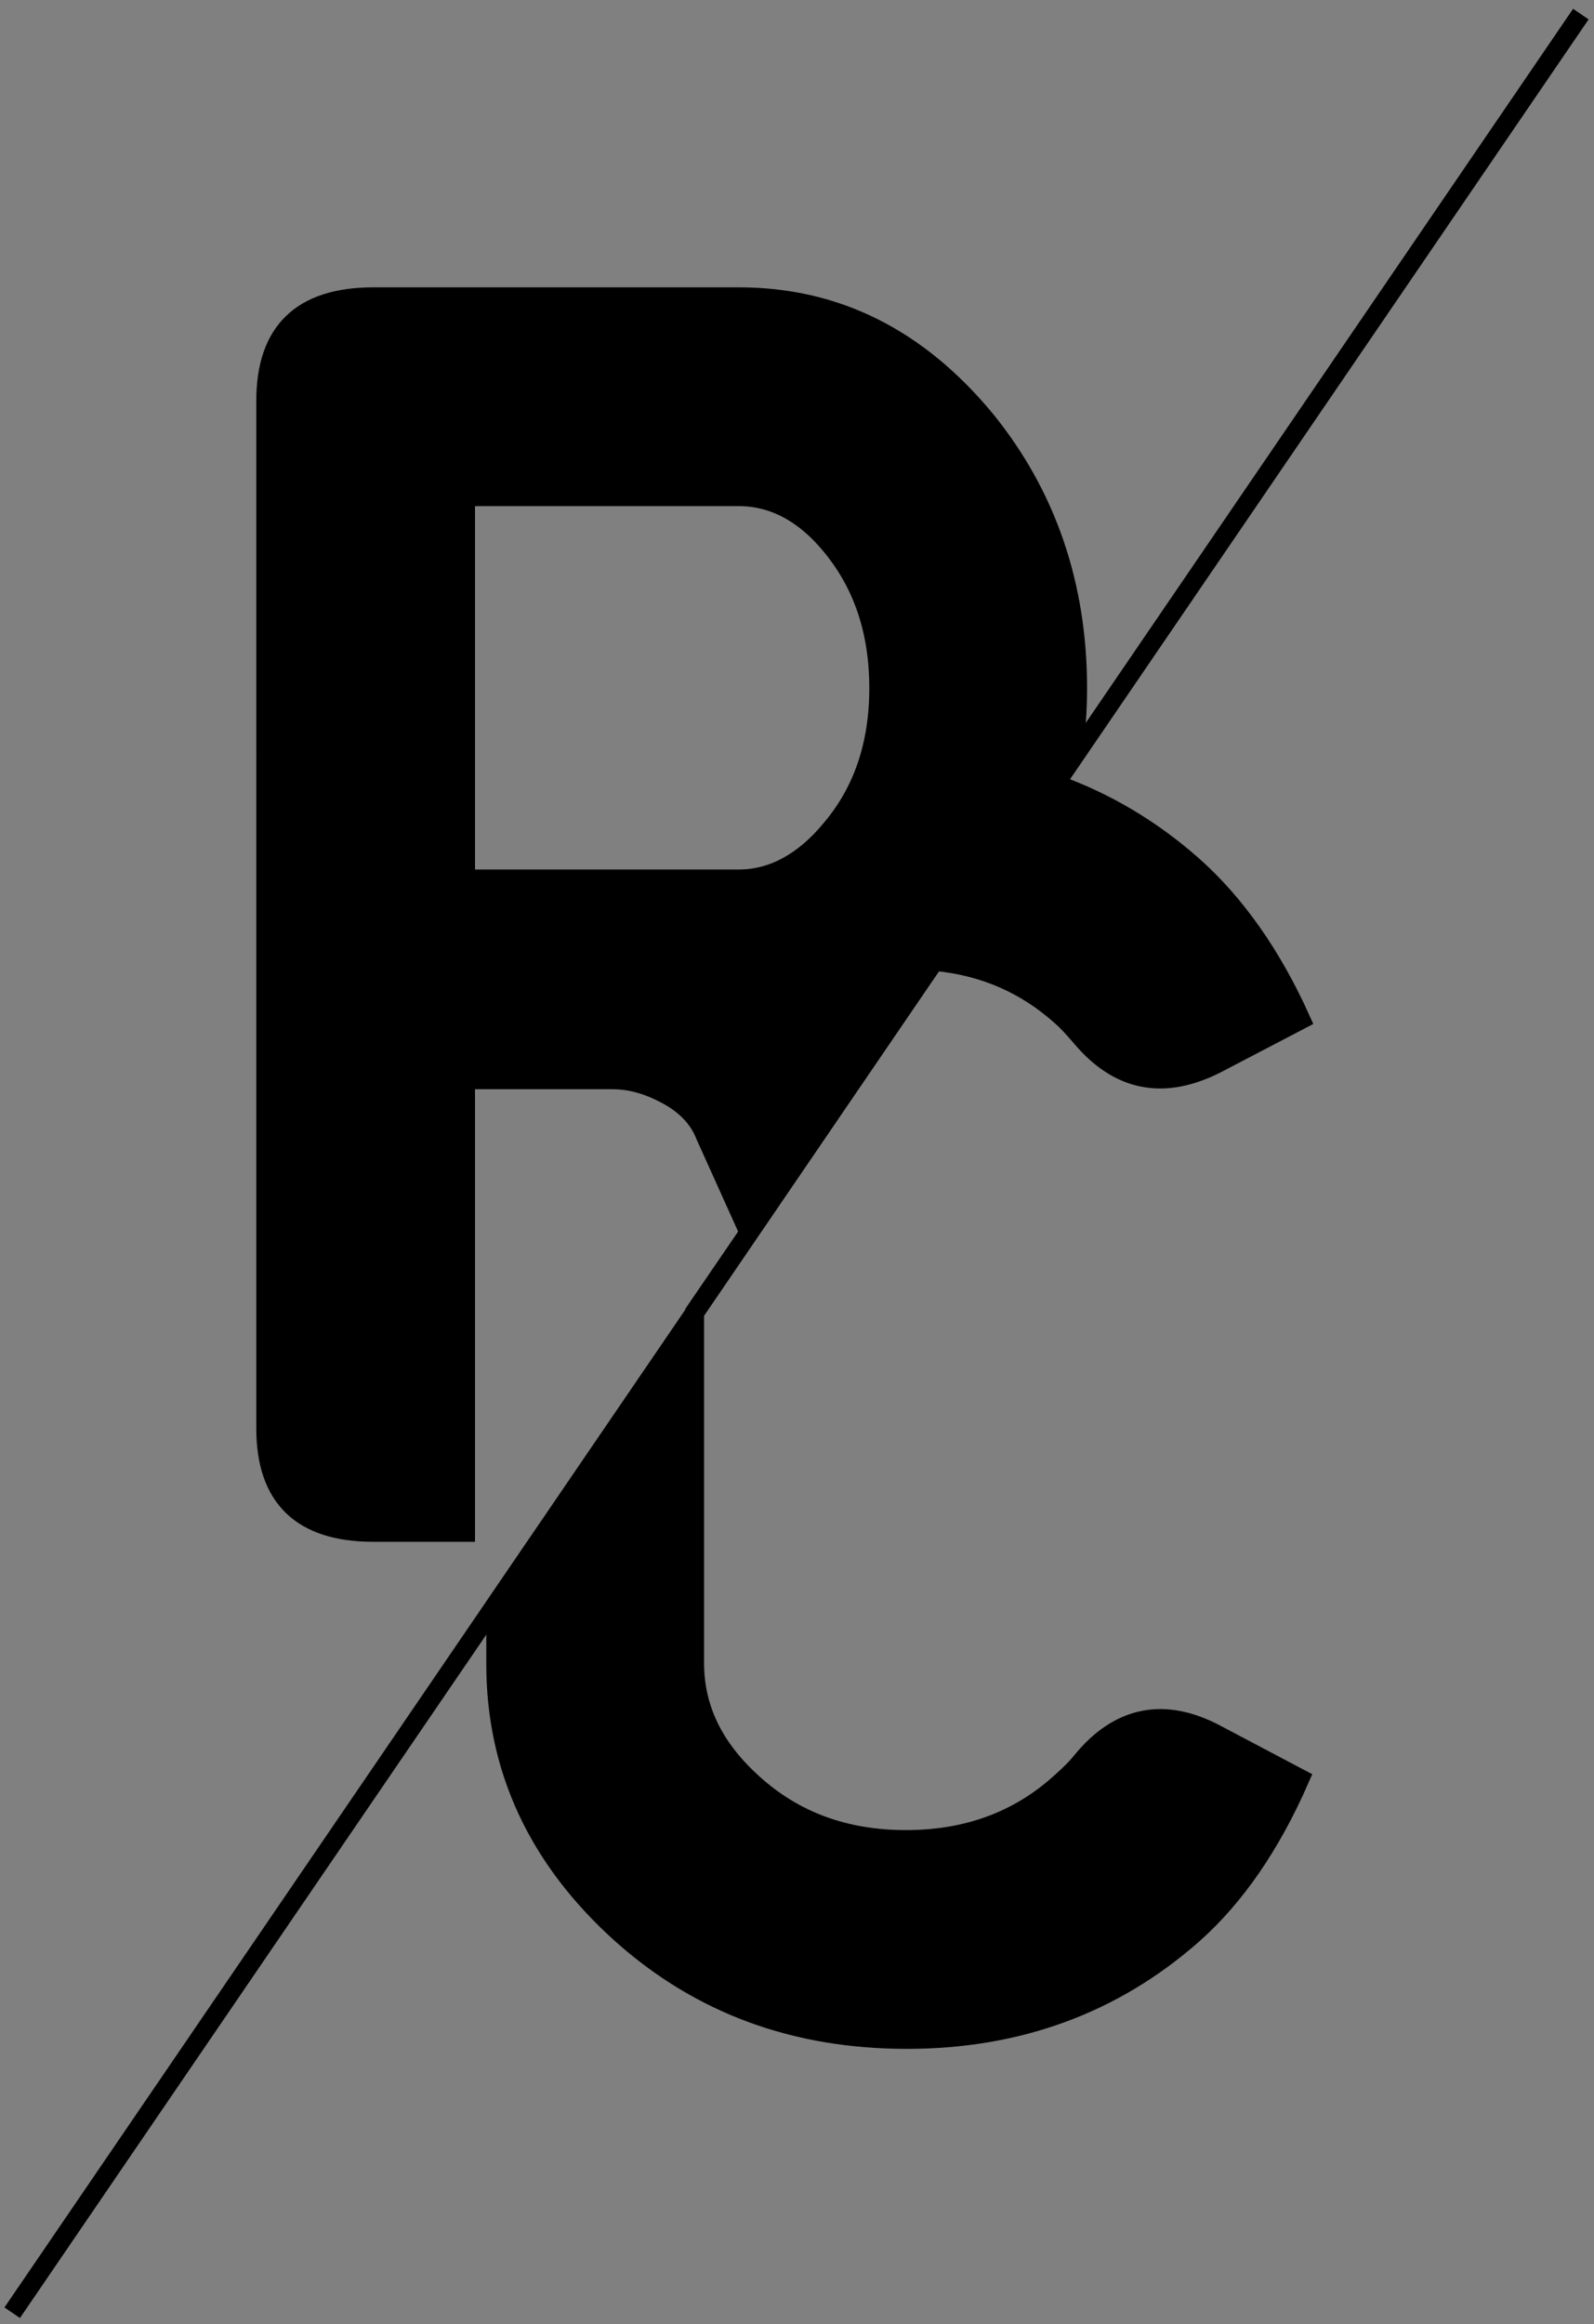 <?xml version="1.0" encoding="utf-8"?>
<!-- Generator: Adobe Illustrator 18.1.1, SVG Export Plug-In . SVG Version: 6.00 Build 0)  -->
<svg version="1.1" id="Layer_1" xmlns="http://www.w3.org/2000/svg" xmlns:xlink="http://www.w3.org/1999/xlink" x="0px" y="0px"
	 viewBox="0 0 169.8 247.5" style="enable-background:new 0 0 169.8 247.5;" xml:space="preserve">
<rect x="0" y="0" width="169.8" height="247.5" fill="#808080" stroke="none"/>
<style type="text/css">
	.st0{fill:none;stroke:#000000;stroke-width:2;stroke-miterlimit:10;}
	.st1{fill:#FFFFFF;}
</style>
<g>
	<path d="M78.7,31.6c10.4,0,19.1,4.4,26.3,13.1c6.5,8,9.8,17.6,9.8,28.6c0,2.5-0.2,4.9-0.5,7.2c0,0,0,0.1,0,0.1l-20.3,29.6l-14.3,21
		l0-0.1l-4.6-10.2c-0.7-1.8-2.1-3.2-3.9-4.2c-2-1.1-3.9-1.7-6-1.7H49.6v48.2h-9.8c-7.7,0-11.5-3.7-11.5-11.1V42.7
		c0-7.4,3.8-11.1,11.5-11.1H78.7z M49.6,93.6h29.1c3.6,0,6.9-1.8,9.8-5.3c3.4-4,5.1-9,5.1-15c0-6.1-1.7-11.1-5.1-15.2
		c-2.8-3.4-6.1-5.2-9.8-5.2H49.6V93.6z"/>
	<g>
		<path class="st0" d="M78.7,31.6c10.4,0,19.1,4.4,26.3,13.1c6.5,8,9.8,17.6,9.8,28.6c0,2.5-0.2,4.9-0.5,7.2c0,0,0,0.1,0,0.1
			l-20.3,29.6l-14.3,21l0-0.1l-4.6-10.2c-0.7-1.8-2.1-3.2-3.9-4.2c-2-1.1-3.9-1.7-6-1.7H49.6v48.2h-9.8c-7.7,0-11.5-3.7-11.5-11.1
			V42.7c0-7.4,3.8-11.1,11.5-11.1H78.7z"/>
		<path class="st0" d="M49.6,93.6h29.1c3.6,0,6.9-1.8,9.8-5.3c3.4-4,5.1-9,5.1-15c0-6.1-1.7-11.1-5.1-15.2c-2.8-3.4-6.1-5.2-9.8-5.2
			H49.6V93.6z"/>
	</g>
</g>
<g id="letter_c">
	<path d="M74,177.1c0,4.9,2.1,9.1,6.2,12.8c4.4,4,9.8,6,16.3,6c6.5,0,12-2,16.5-6.1c0.9-0.8,1.6-1.5,2.1-2.1c4-5,8.9-6,14.5-3
		l8.9,4.7c-3.1,7.1-6.9,12.6-11.4,16.6c-8.5,7.5-18.7,11.2-30.5,11.2c-11.9,0-22-3.7-30.4-11.2c-8.9-8-13.4-17.6-13.4-28.8V171v-0.1
		l59.6-87.4c0,0,0,0,0.1,0c5.3,1.9,10.2,4.8,14.6,8.7c4.5,4,8.4,9.5,11.5,16.4l-9,4.7c-5.7,2.9-10.5,1.9-14.5-2.9
		c-0.7-0.8-1.4-1.6-2.1-2.2c-3.7-3.3-8.1-5.3-13.4-5.8c0,0-0.1,0-0.1,0L74,139.7v0.1V177.1z"/>
	<g>
		<path class="st0" d="M74,177.1c0,4.9,2.1,9.1,6.2,12.8c4.4,4,9.8,6,16.3,6c6.5,0,12-2,16.5-6.1c0.9-0.8,1.6-1.5,2.1-2.1
			c4-5,8.9-6,14.5-3l8.9,4.7c-3.1,7.1-6.9,12.6-11.4,16.6c-8.5,7.5-18.7,11.2-30.5,11.2c-11.9,0-22-3.7-30.4-11.2
			c-8.9-8-13.4-17.6-13.4-28.8V171v-0.1l59.6-87.4c0,0,0,0,0.1,0c5.3,1.9,10.2,4.8,14.6,8.7c4.5,4,8.4,9.5,11.5,16.4l-9,4.7
			c-5.7,2.9-10.5,1.9-14.5-2.9c-0.7-0.8-1.4-1.6-2.1-2.2c-3.7-3.3-8.1-5.3-13.4-5.8c0,0-0.1,0-0.1,0L74,139.7v0.1V177.1z"/>
	</g>
</g>
<g id="line">
	<path class="st1" d="M1.3,246.3L168.4,1.5L1.3,246.3z"/>
	<path class="st0" d="M1.3,246.3L168.4,1.5L1.3,246.3z"/>
</g>
</svg>
